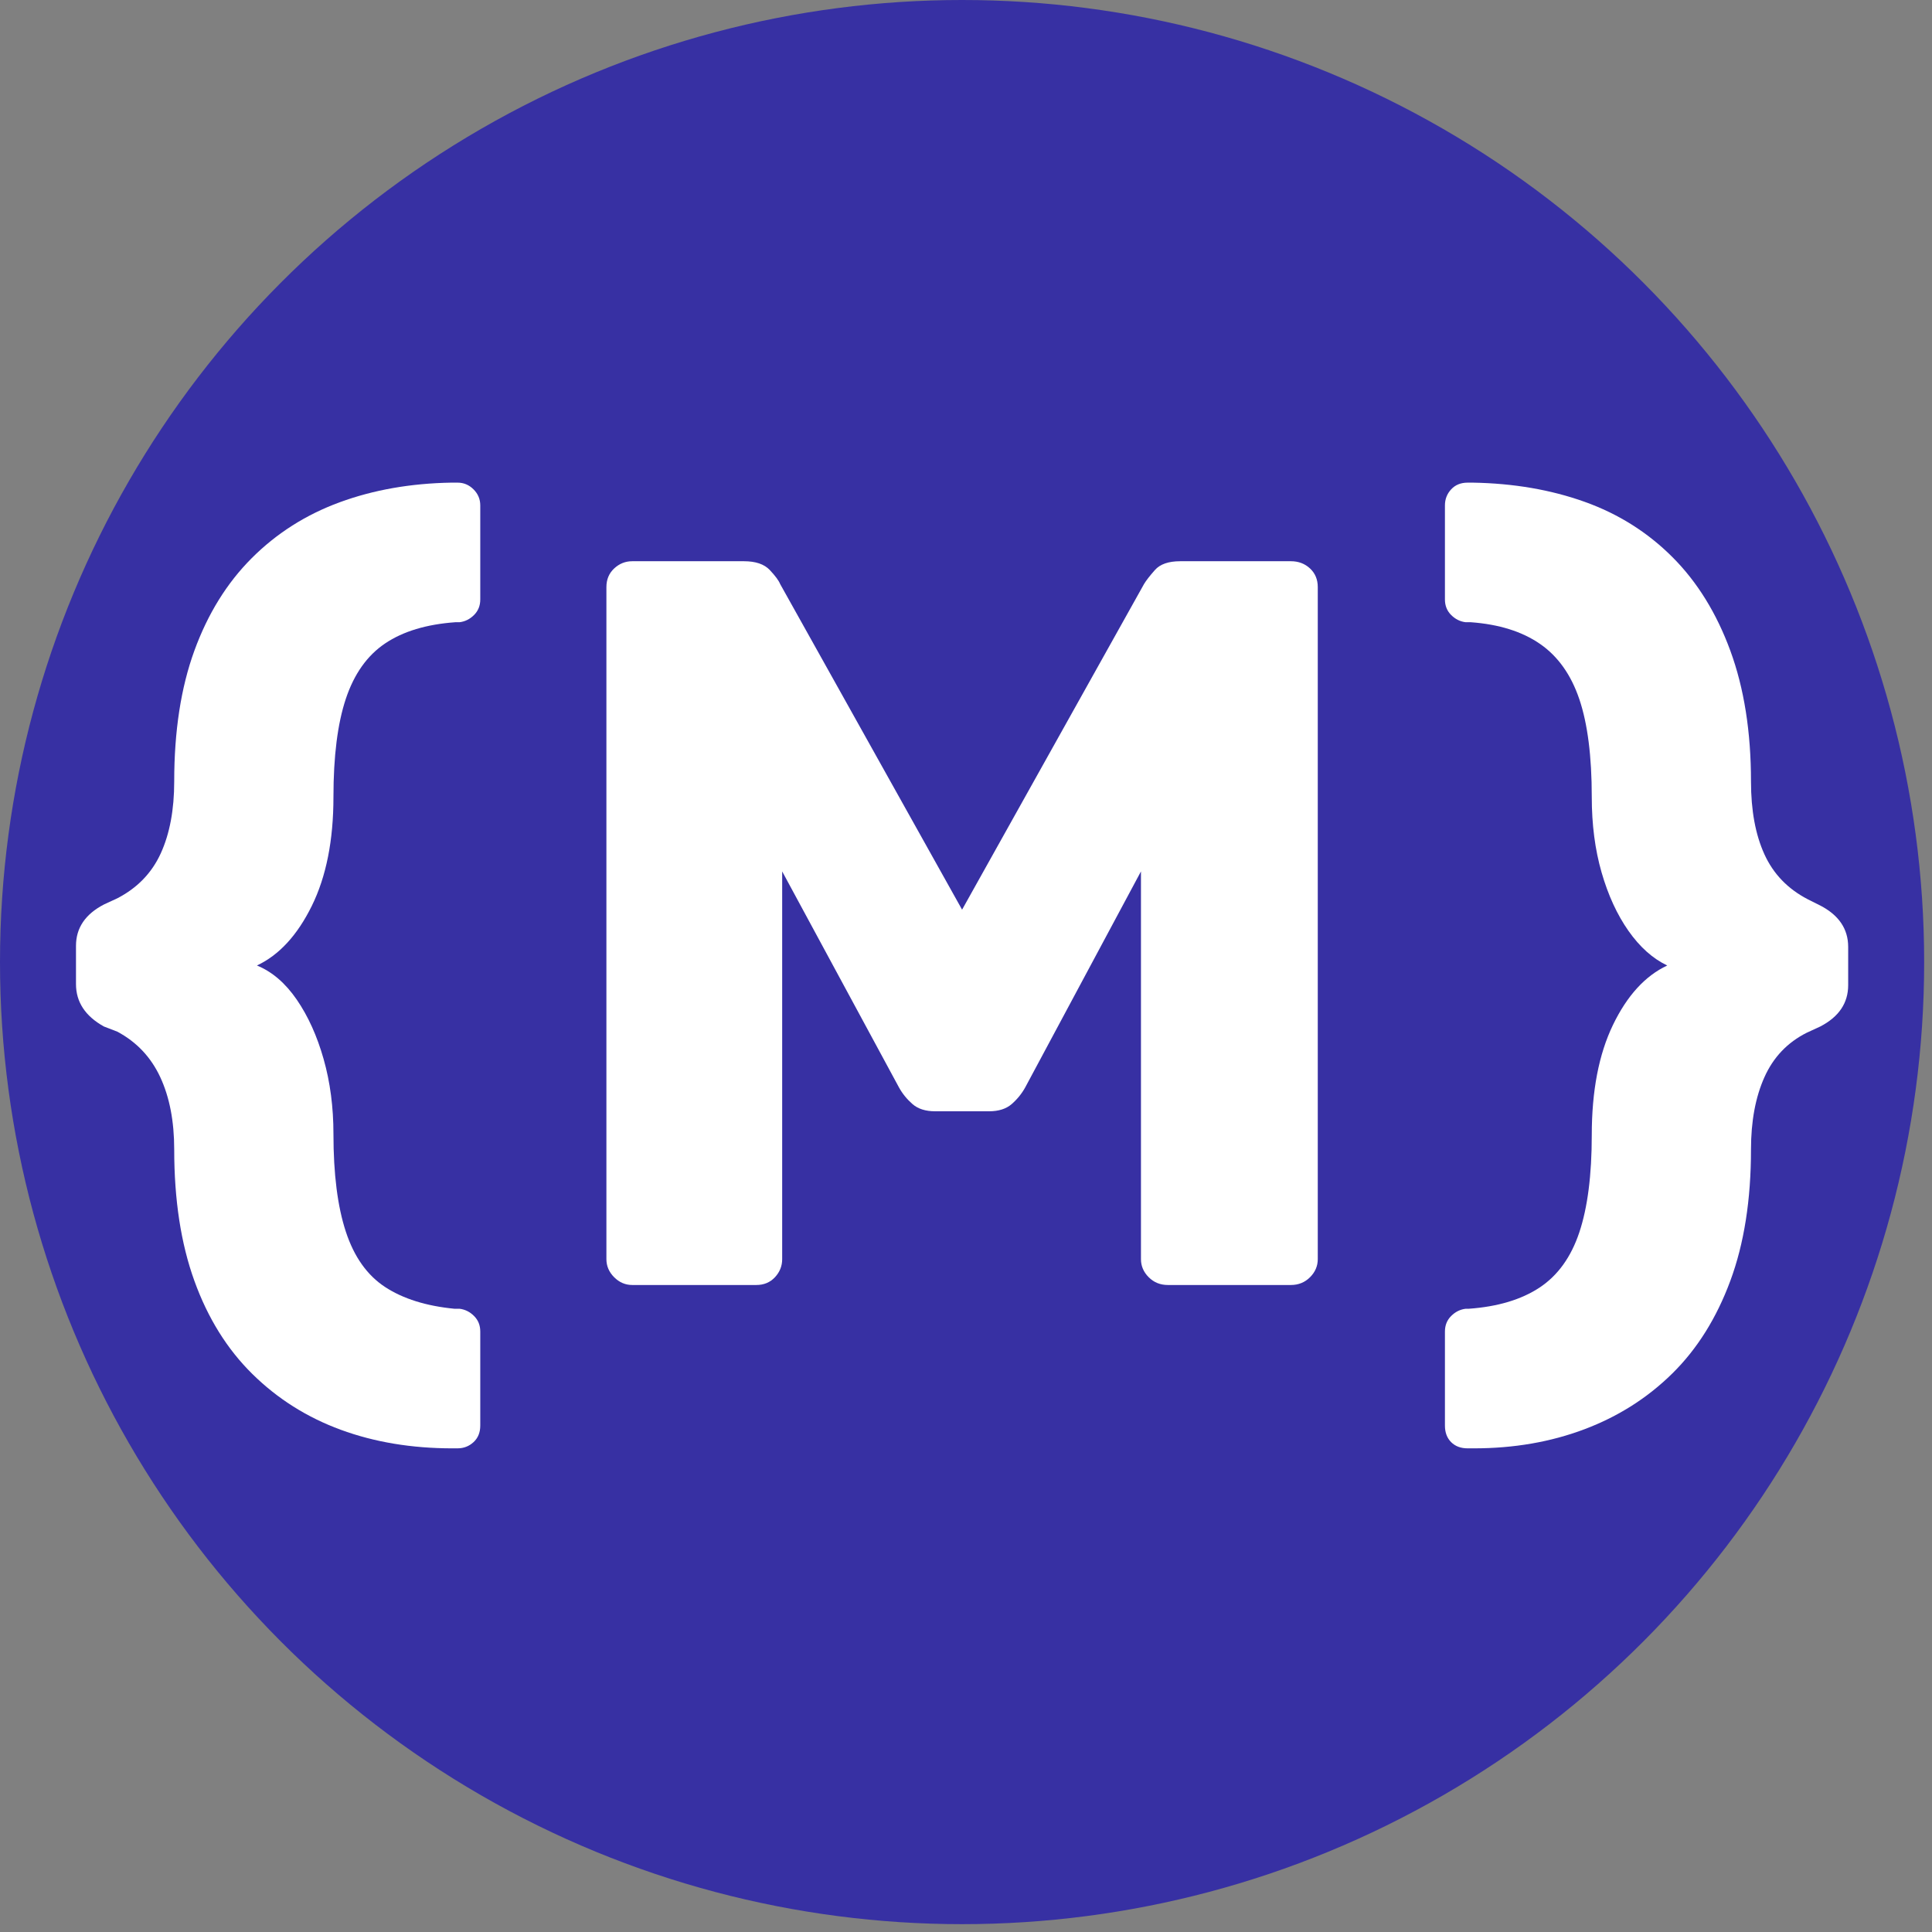 <svg width="100%" height="100%" viewBox="0 0 145 145" version="1.1" xmlns="http://www.w3.org/2000/svg"
     xml:space="preserve"
     style="fill-rule:evenodd;clip-rule:evenodd;stroke-linejoin:round;stroke-miterlimit:2;">
    <rect x="0" y="0" width="145" height="145" fill="#808080" stroke="none"/>
    <g>
        <circle cx="72.206" cy="72.206" r="72.206" style="fill:#3730a3;"/>
        <g>
            <path d="M33.95,108.701c-3.053,0 -5.846,-0.465 -8.381,-1.396c-2.535,-0.932 -4.747,-2.328 -6.635,-4.191c-1.888,-1.862 -3.337,-4.19 -4.345,-6.984c-1.009,-2.793 -1.514,-6.078 -1.514,-9.855c0,-2.121 -0.349,-3.932 -1.047,-5.432c-0.699,-1.5 -1.772,-2.638 -3.221,-3.414l-1.008,-0.388c-1.397,-0.776 -2.096,-1.837 -2.096,-3.182l0,-2.871c0,-1.345 0.699,-2.38 2.096,-3.104l1.008,-0.466c1.501,-0.776 2.587,-1.901 3.26,-3.375c0.672,-1.475 1.008,-3.272 1.008,-5.393c0,-3.777 0.505,-7.049 1.514,-9.817c1.008,-2.767 2.444,-5.083 4.306,-6.945c1.863,-1.862 4.061,-3.259 6.596,-4.19c2.535,-0.931 5.329,-1.423 8.381,-1.475l0.466,0c0.465,0 0.866,0.168 1.202,0.505c0.337,0.336 0.505,0.737 0.505,1.202l-0,7.062c-0,0.466 -0.155,0.854 -0.466,1.164c-0.31,0.31 -0.672,0.492 -1.086,0.543l-0.311,0c-2.172,0.155 -3.931,0.686 -5.276,1.591c-1.345,0.905 -2.328,2.289 -2.949,4.152c-0.621,1.862 -0.931,4.319 -0.931,7.372c-0,3.259 -0.544,5.988 -1.63,8.186c-1.086,2.199 -2.457,3.686 -4.113,4.462c1.138,0.466 2.134,1.32 2.988,2.561c0.853,1.242 1.526,2.729 2.017,4.462c0.492,1.733 0.738,3.609 0.738,5.626c-0,3.001 0.31,5.445 0.931,7.333c0.621,1.889 1.604,3.272 2.949,4.152c1.345,0.879 3.078,1.423 5.199,1.629l0.388,0c0.414,0.052 0.776,0.233 1.086,0.544c0.311,0.31 0.466,0.698 0.466,1.164l-0,7.061c-0,0.518 -0.168,0.931 -0.505,1.242c-0.336,0.31 -0.737,0.465 -1.202,0.465l-0.388,0Z" style="fill:#fff;fill-rule:nonzero;"/>
            <path d="M47.452,96.441c-0.517,-0 -0.97,-0.194 -1.358,-0.582c-0.388,-0.388 -0.582,-0.841 -0.582,-1.358l0,-50.44c0,-0.569 0.194,-1.035 0.582,-1.397c0.388,-0.362 0.841,-0.543 1.358,-0.543l8.381,-0c0.879,-0 1.526,0.22 1.94,0.659c0.414,0.44 0.672,0.789 0.776,1.048l13.657,24.444l13.658,-24.444c0.155,-0.259 0.427,-0.608 0.815,-1.048c0.388,-0.439 1.021,-0.659 1.901,-0.659l8.303,-0c0.569,-0 1.048,0.181 1.436,0.543c0.388,0.362 0.582,0.828 0.582,1.397l-0,50.44c-0,0.517 -0.194,0.97 -0.582,1.358c-0.388,0.388 -0.867,0.582 -1.436,0.582l-9.234,-0c-0.569,-0 -1.048,-0.194 -1.436,-0.582c-0.388,-0.388 -0.582,-0.841 -0.582,-1.358l0,-29.1l-8.691,16.218c-0.259,0.466 -0.595,0.88 -1.009,1.242c-0.414,0.362 -0.983,0.543 -1.707,0.543l-4.035,-0c-0.725,-0 -1.294,-0.181 -1.707,-0.543c-0.414,-0.362 -0.751,-0.776 -1.009,-1.242l-8.769,-16.218l-0,29.1c-0,0.517 -0.181,0.97 -0.543,1.358c-0.362,0.388 -0.828,0.582 -1.397,0.582l-9.312,-0Z" style="fill:#fff;fill-rule:nonzero;"/>
            <path d="M110.541,36.223c3.052,0.052 5.845,0.531 8.38,1.436c2.535,0.905 4.734,2.289 6.596,4.151c1.863,1.863 3.311,4.204 4.346,7.023c1.035,2.82 1.552,6.092 1.552,9.817c-0,2.172 0.336,3.996 1.009,5.47c0.672,1.475 1.759,2.6 3.259,3.376l0.931,0.466c1.397,0.724 2.095,1.759 2.095,3.104l0,2.871c0,1.345 -0.698,2.379 -2.095,3.104l-1.009,0.465c-1.448,0.725 -2.509,1.837 -3.181,3.337c-0.673,1.5 -1.009,3.311 -1.009,5.432c-0,3.777 -0.517,7.062 -1.552,9.855c-1.035,2.794 -2.483,5.109 -4.346,6.945c-1.862,1.837 -4.061,3.234 -6.596,4.191c-2.535,0.957 -5.302,1.435 -8.303,1.435l-0.465,0c-0.518,0 -0.932,-0.155 -1.242,-0.465c-0.31,-0.311 -0.466,-0.724 -0.466,-1.242l0,-7.061c0,-0.466 0.156,-0.854 0.466,-1.164c0.31,-0.311 0.672,-0.492 1.086,-0.544l0.233,0c2.173,-0.155 3.945,-0.685 5.316,-1.59c1.371,-0.906 2.367,-2.29 2.987,-4.152c0.621,-1.862 0.932,-4.294 0.932,-7.294c-0,-3.311 0.53,-6.066 1.59,-8.265c1.061,-2.198 2.419,-3.686 4.074,-4.462c-1.086,-0.517 -2.056,-1.383 -2.91,-2.599c-0.853,-1.216 -1.526,-2.677 -2.017,-4.385c-0.492,-1.707 -0.737,-3.595 -0.737,-5.664c-0,-3.053 -0.311,-5.497 -0.932,-7.334c-0.62,-1.836 -1.603,-3.22 -2.948,-4.151c-1.346,-0.931 -3.079,-1.475 -5.2,-1.63l-0.388,0c-0.414,-0.051 -0.776,-0.233 -1.086,-0.543c-0.31,-0.31 -0.466,-0.698 -0.466,-1.164l0,-7.062c0,-0.465 0.156,-0.866 0.466,-1.202c0.31,-0.337 0.724,-0.505 1.242,-0.505l0.388,0Z" style="fill:#fff;fill-rule:nonzero;"/>
        </g>
    </g>
</svg>
